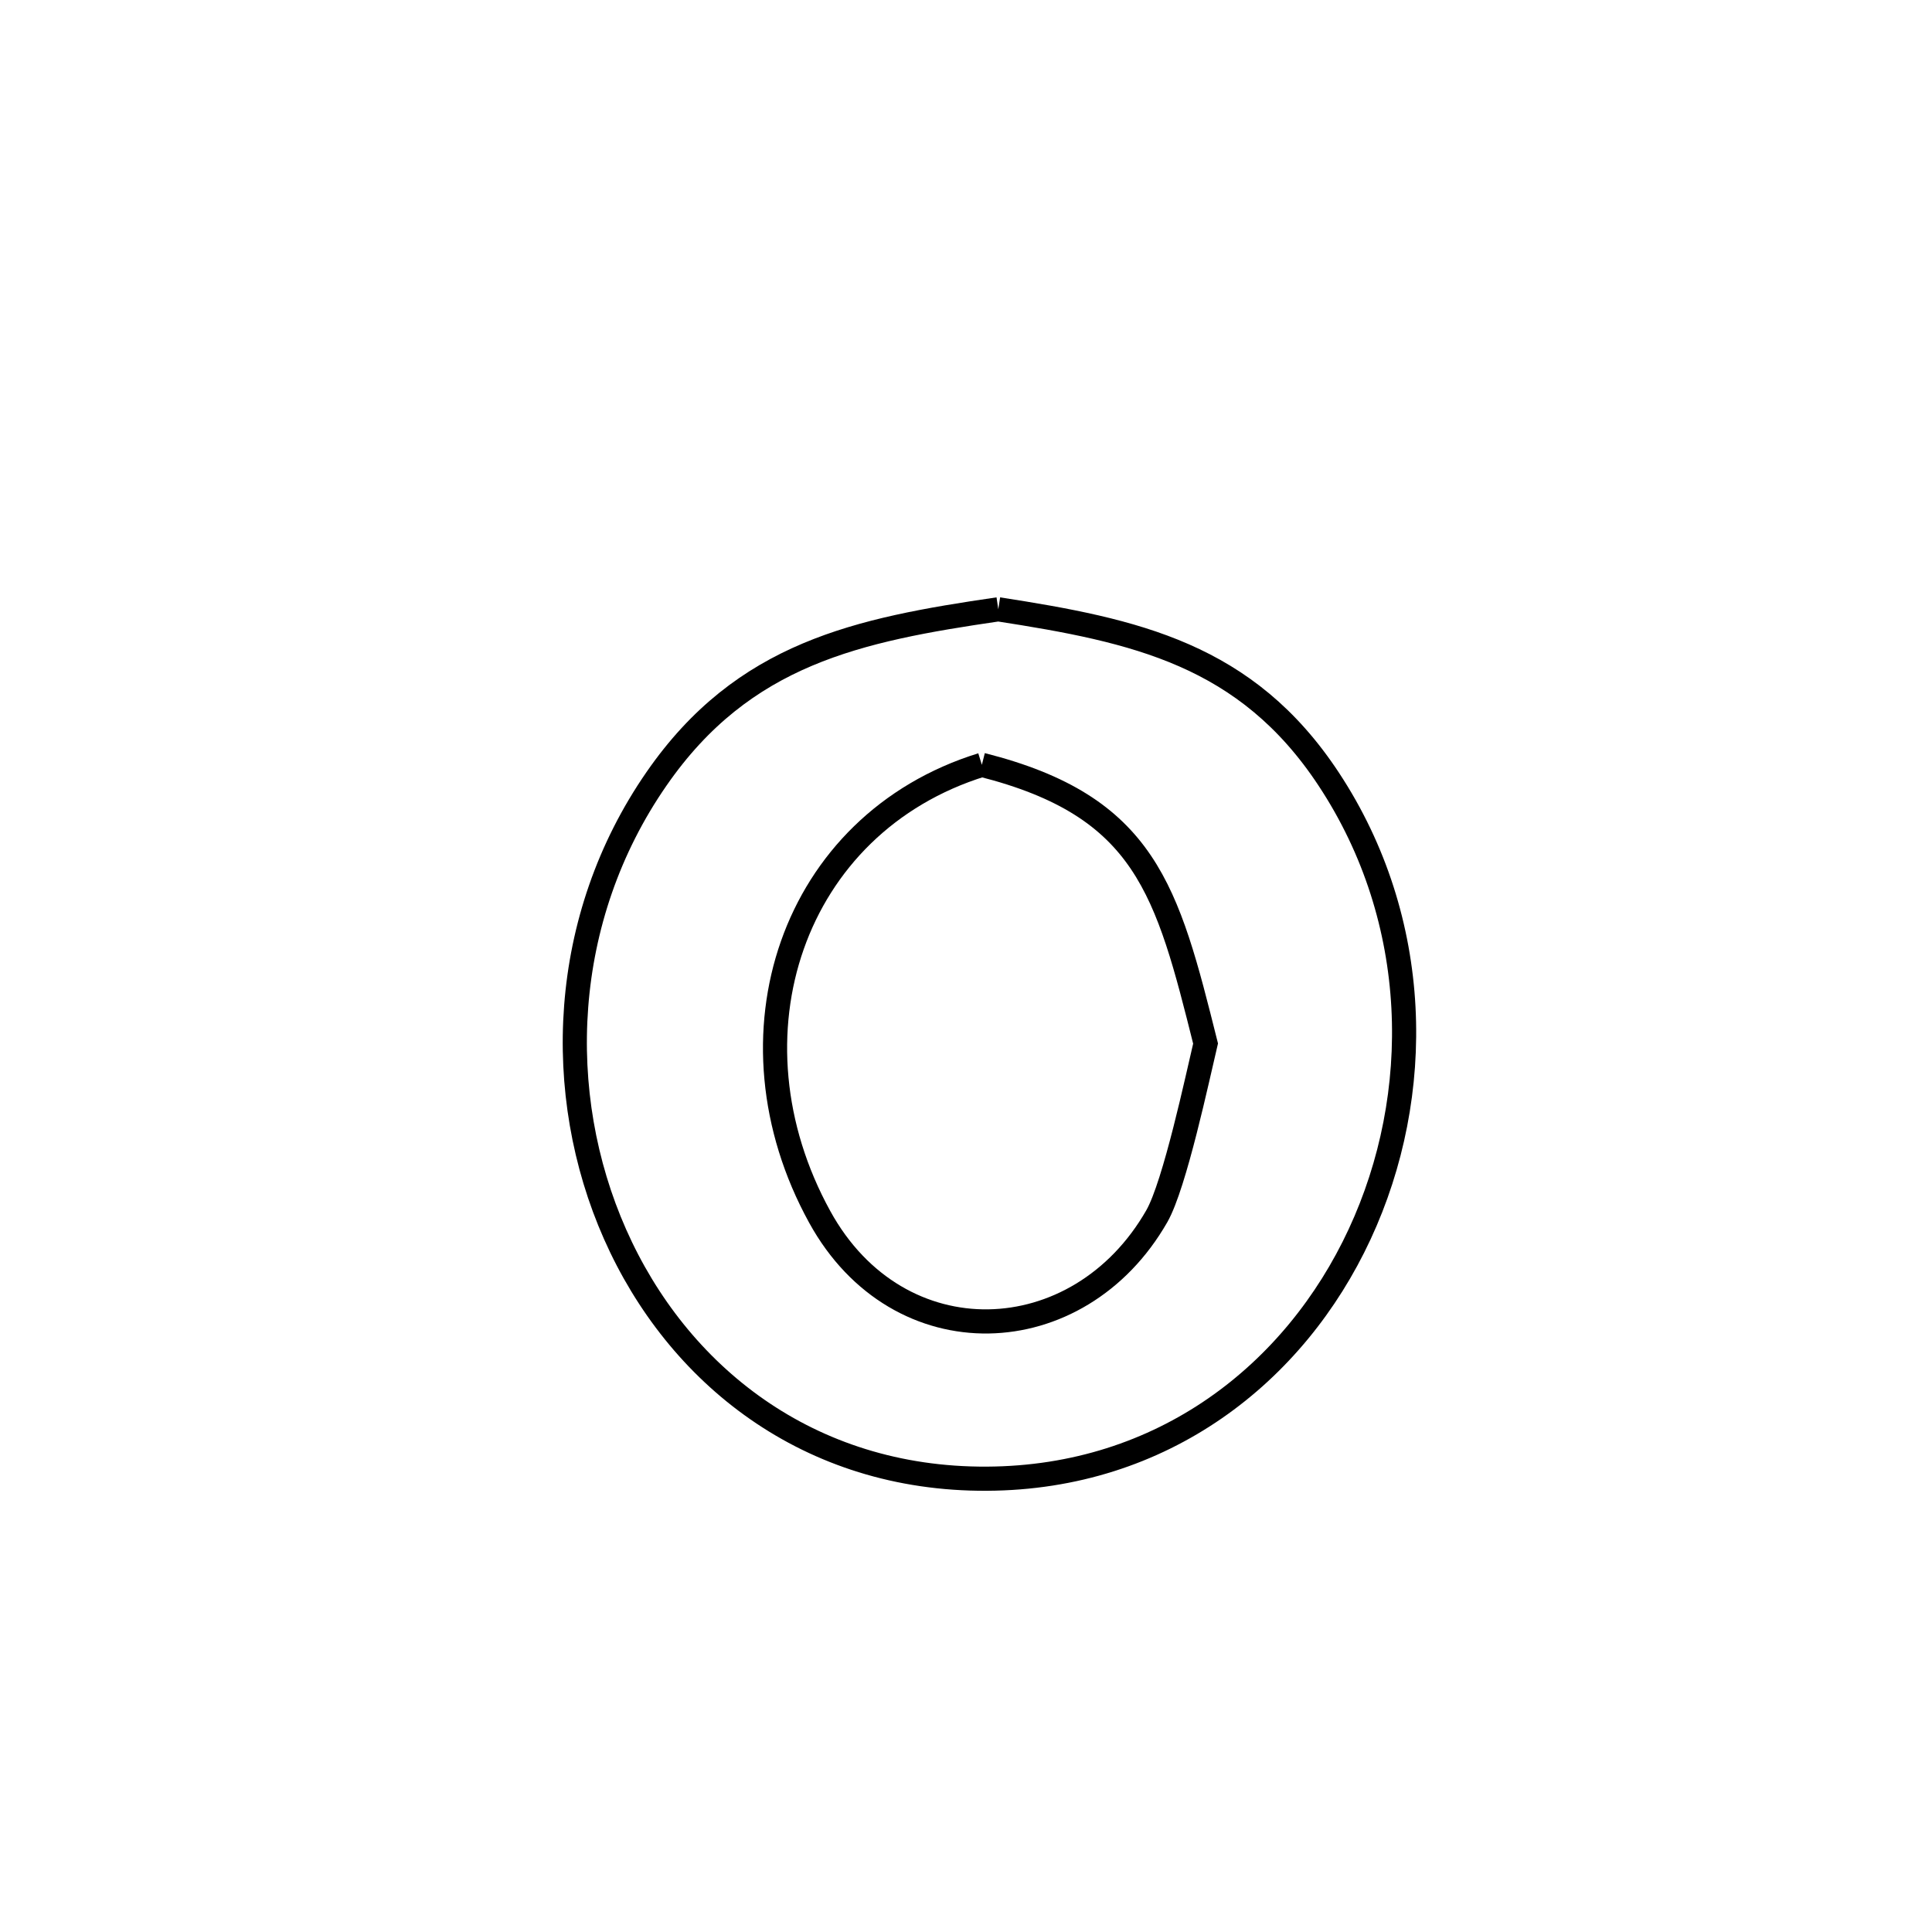 <svg xmlns="http://www.w3.org/2000/svg" viewBox="0.0 0.0 24.0 24.0" height="200px" width="200px"><path fill="none" stroke="black" stroke-width=".3" stroke-opacity="1.0"  filling="0" d="M12.401 7.569 L12.401 7.569 C14.105 7.833 15.483 8.127 16.506 9.679 C17.664 11.434 17.695 13.601 16.89 15.332 C16.086 17.063 14.445 18.358 12.26 18.369 C10.041 18.381 8.413 17.076 7.641 15.333 C6.869 13.591 6.952 11.411 8.156 9.674 C9.236 8.114 10.655 7.824 12.401 7.569 L12.401 7.569"></path>
<path fill="none" stroke="black" stroke-width=".3" stroke-opacity="1.0"  filling="0" d="M12.197 9.501 L12.197 9.501 C14.237 10.017 14.499 11.059 14.976 12.963 L14.976 12.963 C14.878 13.376 14.594 14.716 14.371 15.107 C13.401 16.805 11.16 16.894 10.183 15.117 C8.949 12.874 9.838 10.232 12.197 9.501 L12.197 9.501"></path></svg>